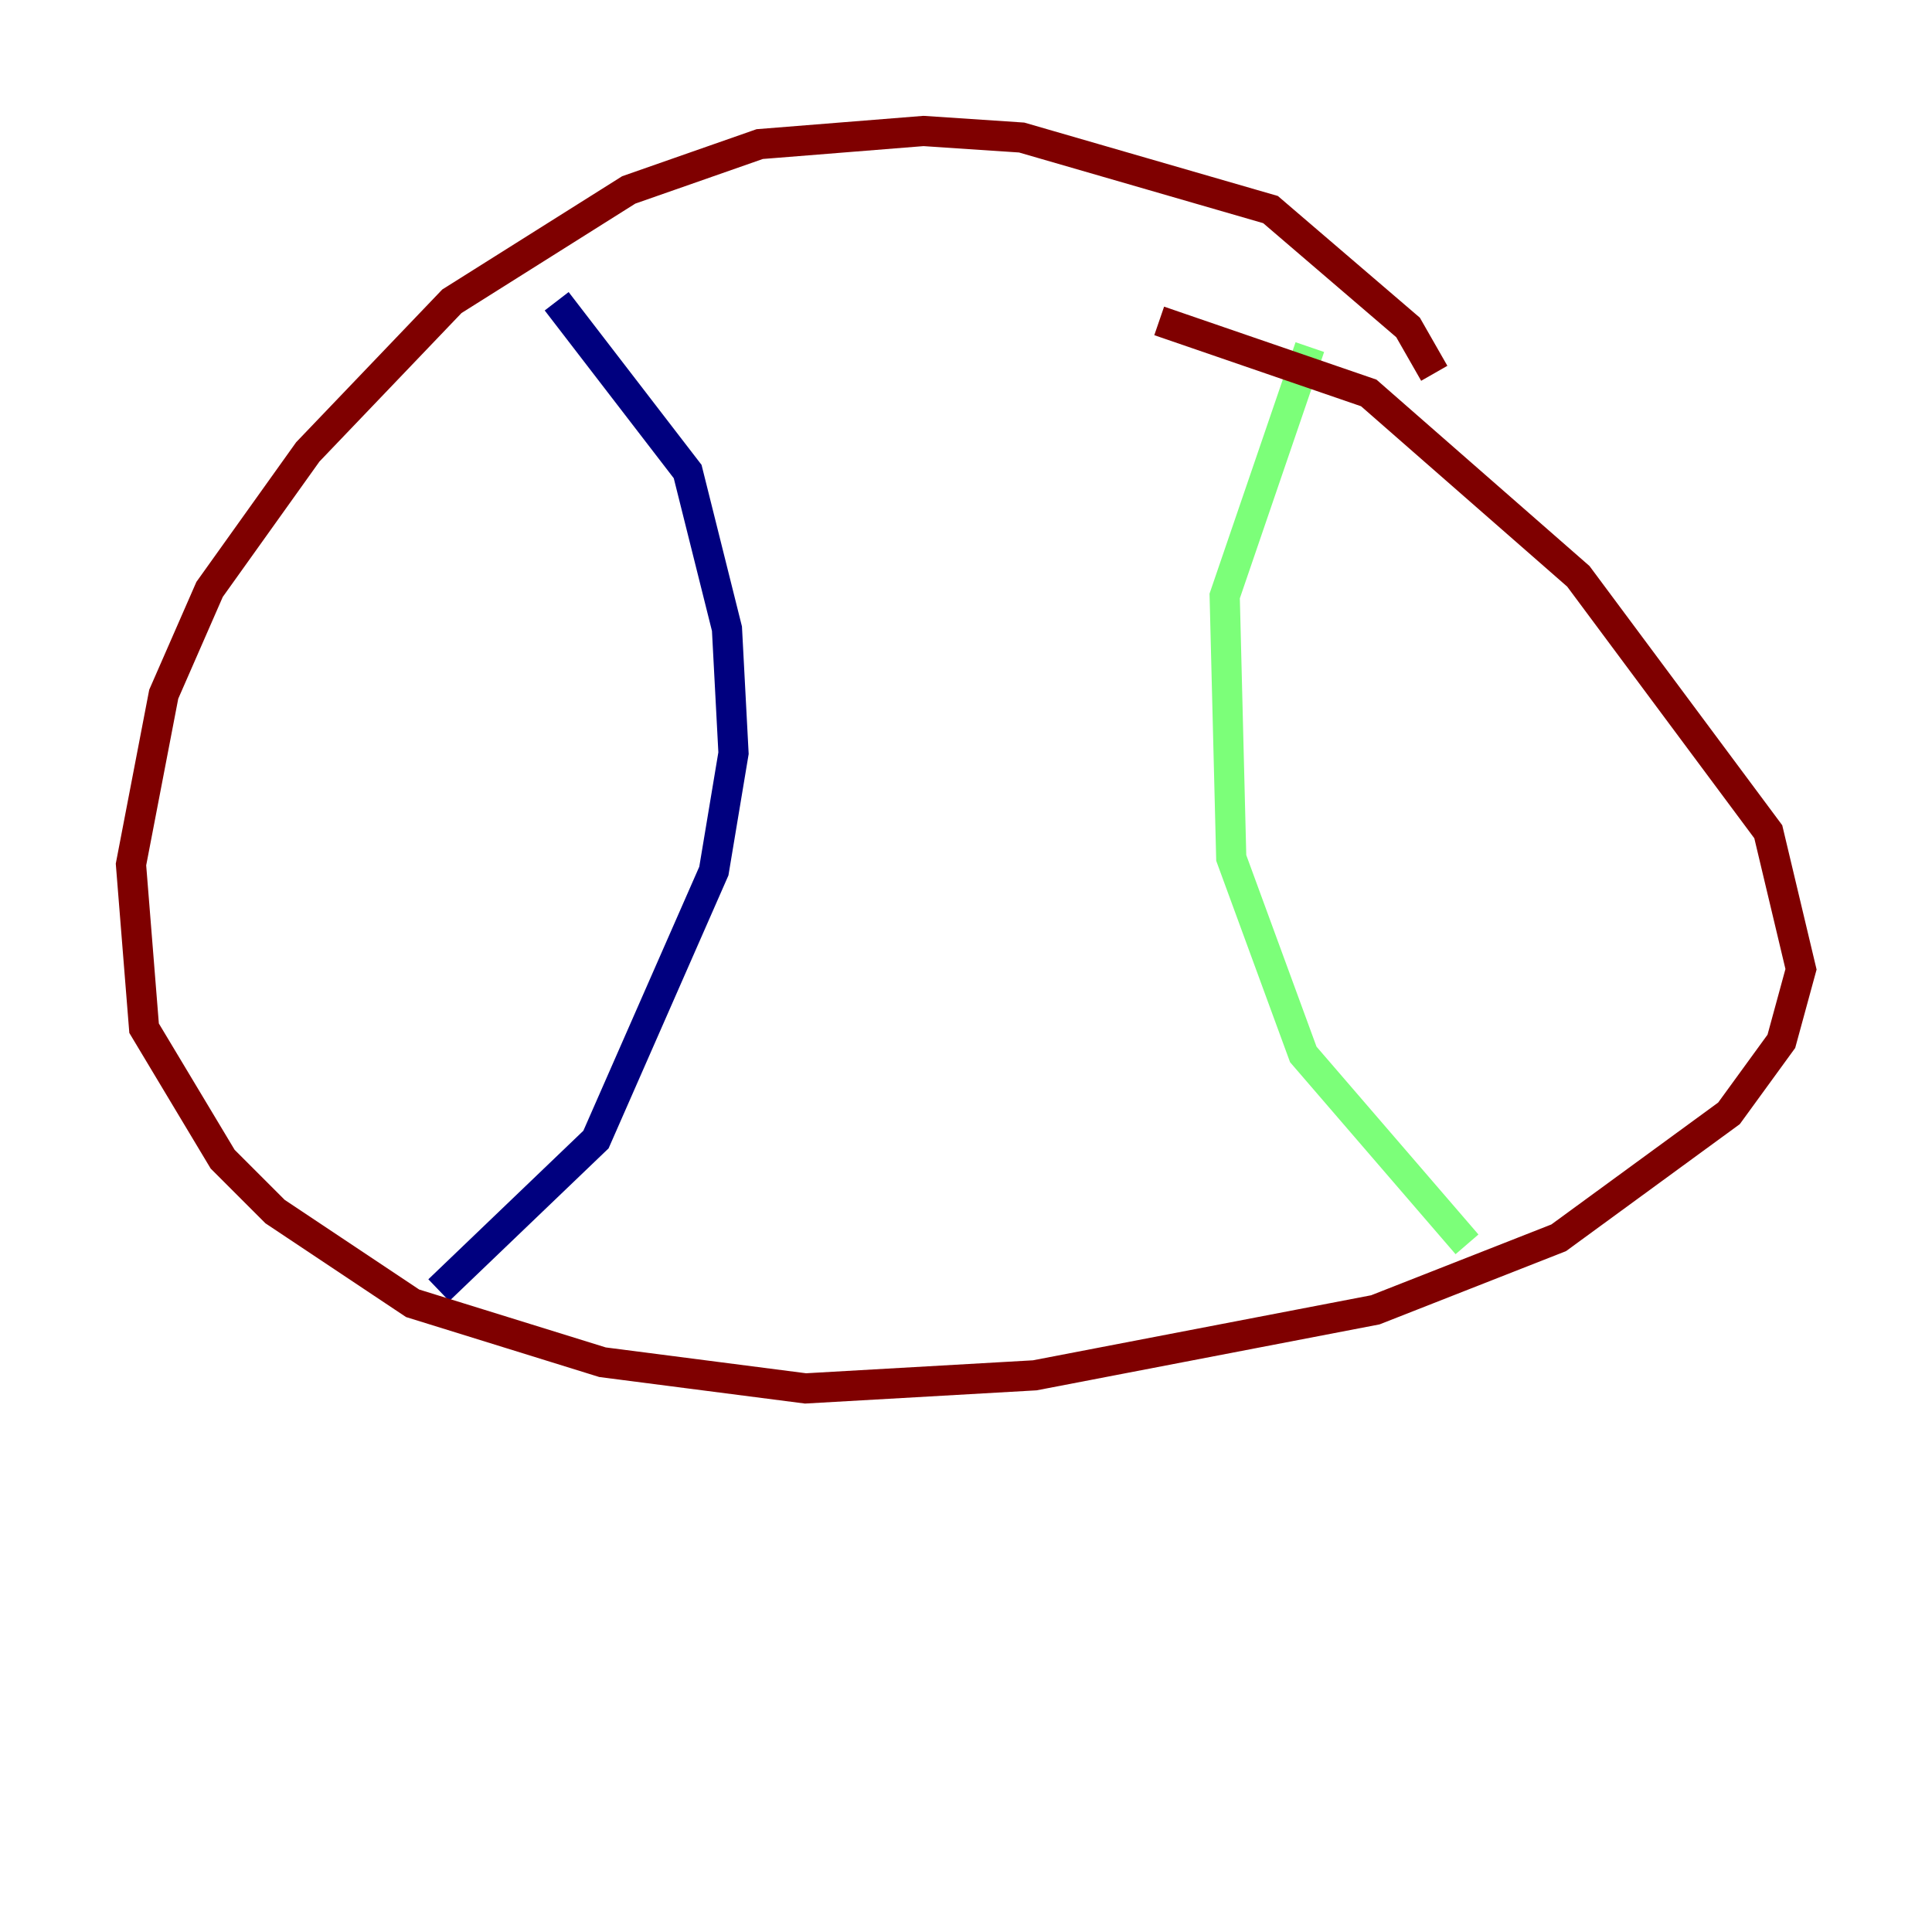<?xml version="1.0" encoding="utf-8" ?>
<svg baseProfile="tiny" height="128" version="1.2" viewBox="0,0,128,128" width="128" xmlns="http://www.w3.org/2000/svg" xmlns:ev="http://www.w3.org/2001/xml-events" xmlns:xlink="http://www.w3.org/1999/xlink"><defs /><polyline fill="none" points="36.881,19.959 45.559,31.241 48.163,41.654 48.597,49.898 47.295,57.709 39.485,75.498 29.071,85.478" stroke="#00007f" stroke-width="2" /><polyline fill="none" points="86.78,22.997 81.139,39.485 81.573,56.841 86.346,69.858 97.193,82.441" stroke="#7cff79" stroke-width="2" /><polyline fill="none" points="95.024,24.732 93.288,21.695 84.176,13.885 67.688,9.112 61.18,8.678 50.332,9.546 41.654,12.583 29.939,19.959 20.393,29.939 13.885,39.051 10.848,45.993 8.678,57.275 9.546,68.122 14.752,76.8 18.224,80.271 27.336,86.346 39.919,90.251 53.37,91.986 68.556,91.119 91.119,86.78 103.268,82.007 114.549,73.763 118.02,68.99 119.322,64.217 117.153,55.105 104.57,38.183 90.685,26.034 76.8,21.261" stroke="#7f0000" stroke-width="2" /></svg>